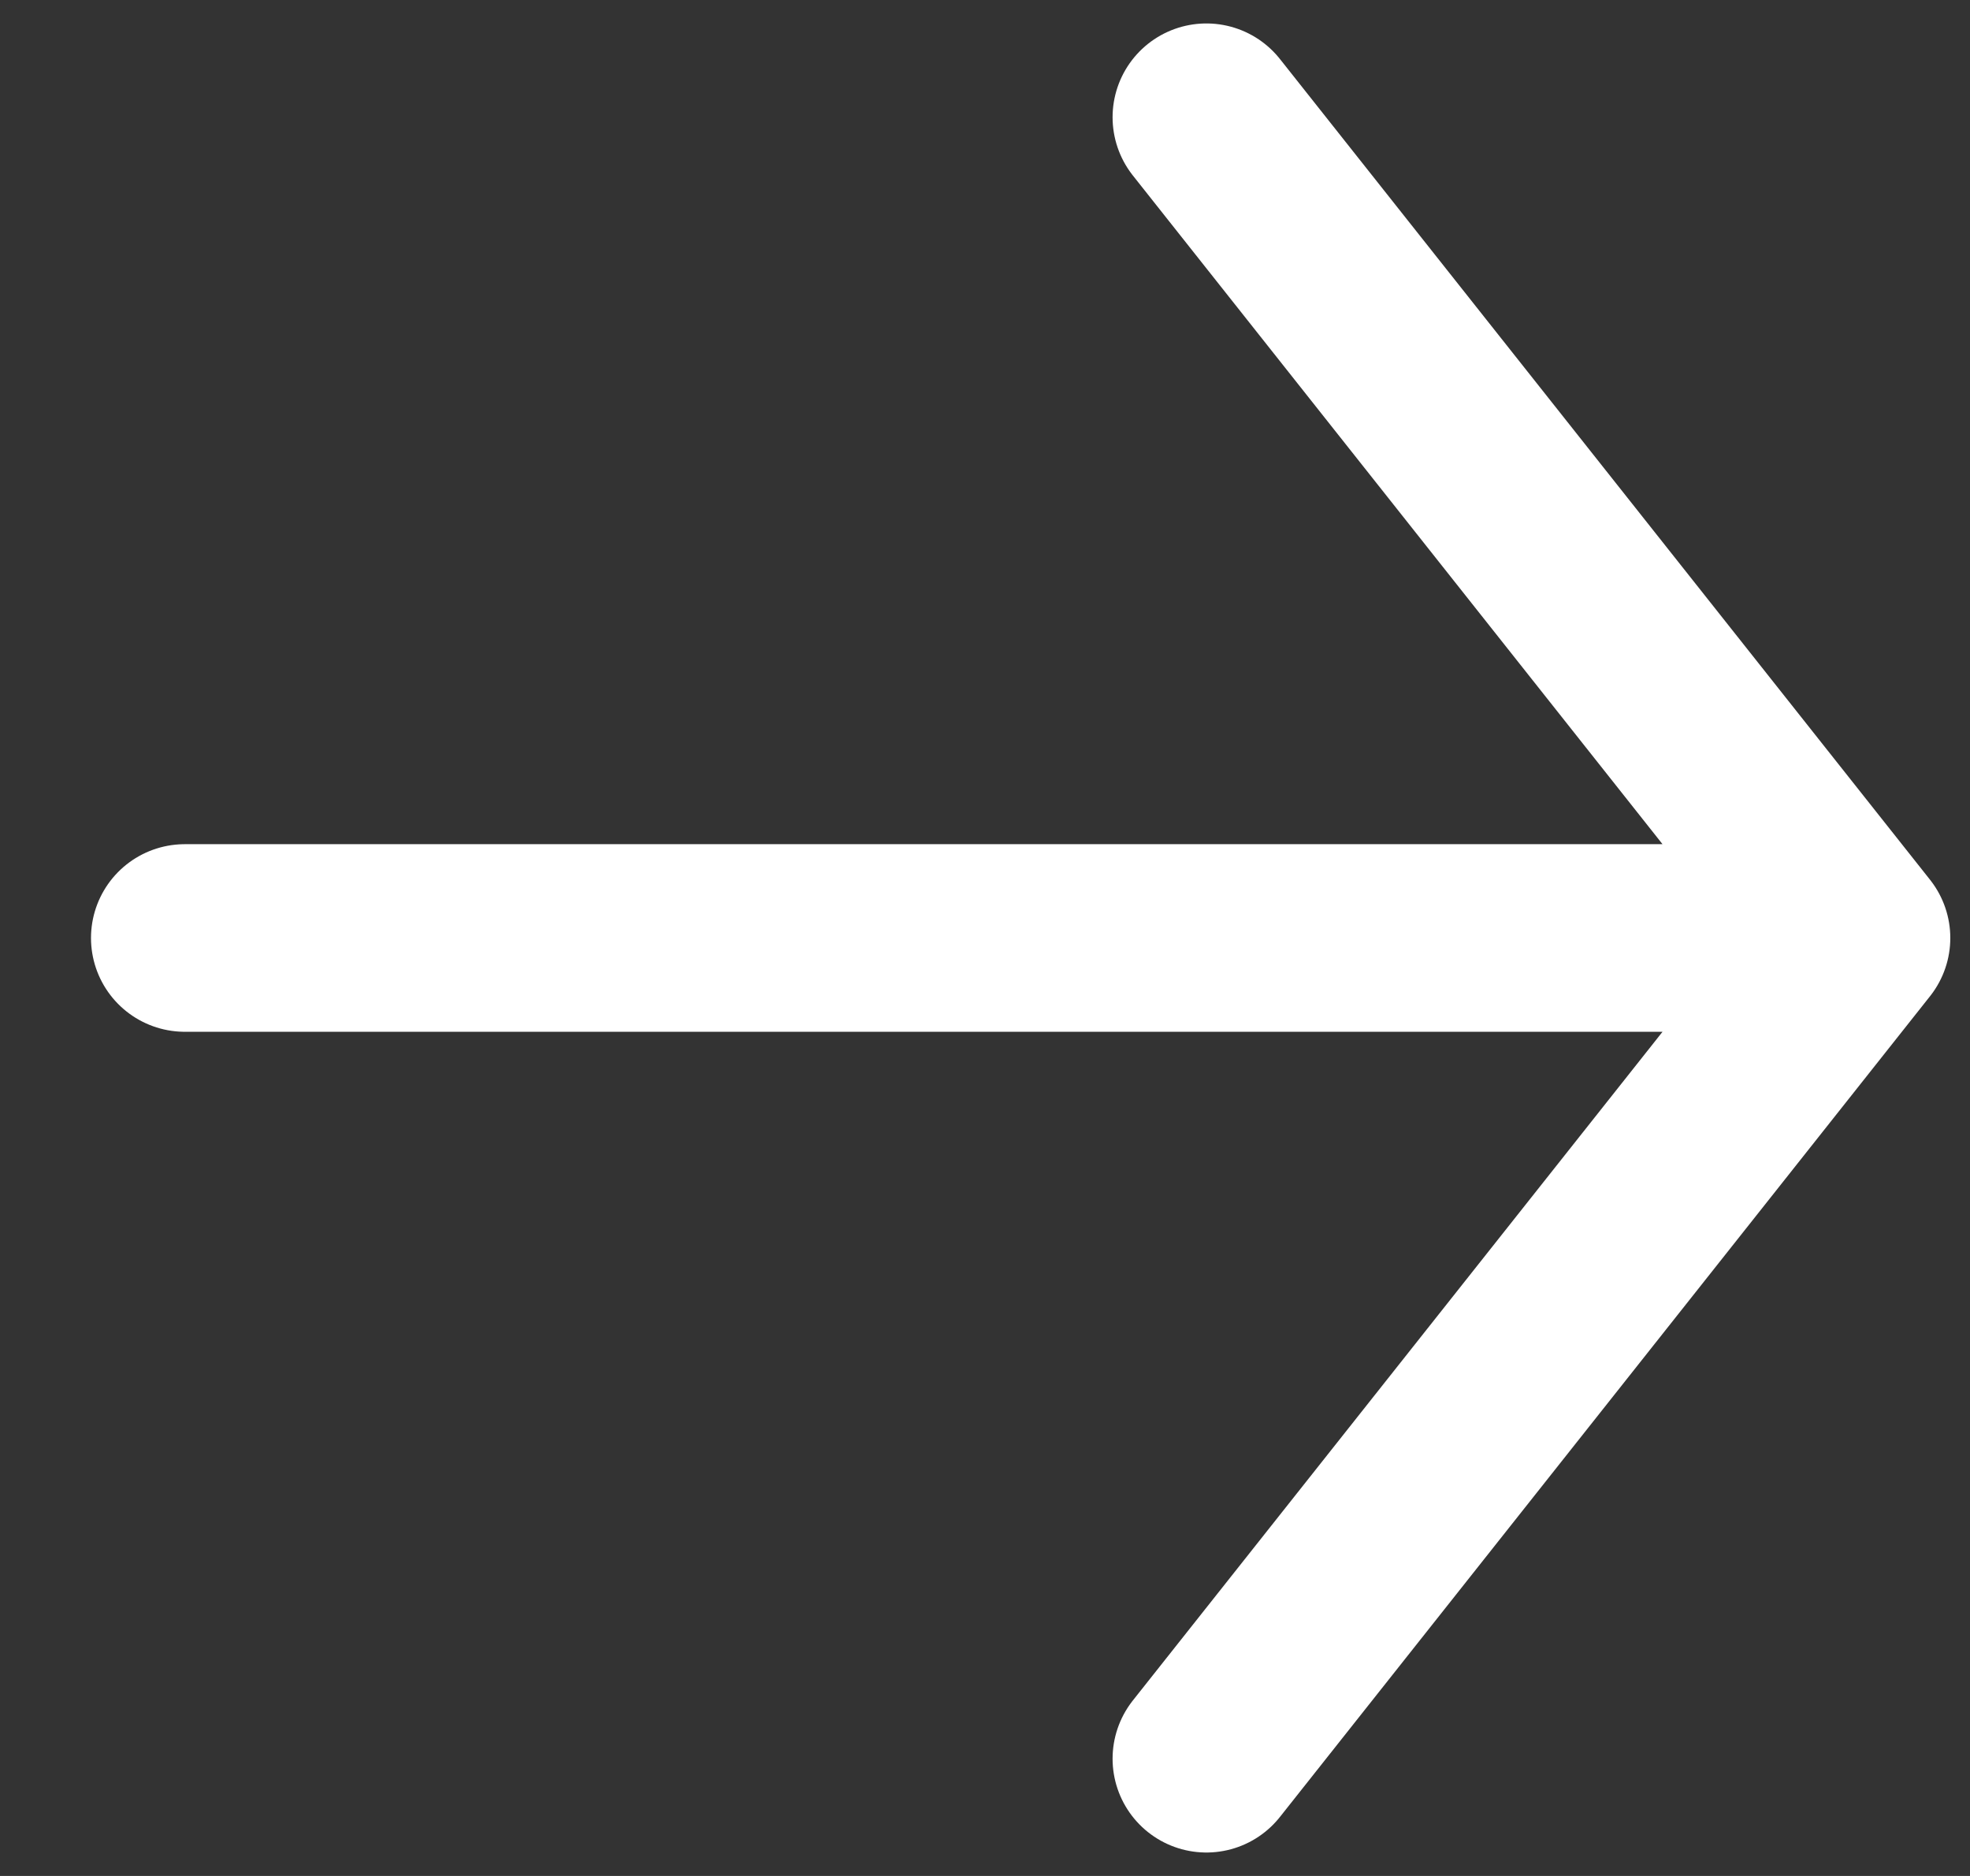 <svg width="21" height="20" fill="none" xmlns="http://www.w3.org/2000/svg"><rect width="100%" height="100%" fill="#333333" stroke="none"/><path d="M12.86 1.25 19.79 10m0 0-6.93 8.75M19.79 10H1.97" stroke="#fff" stroke-width="2" stroke-linecap="round" stroke-linejoin="round"/></svg>